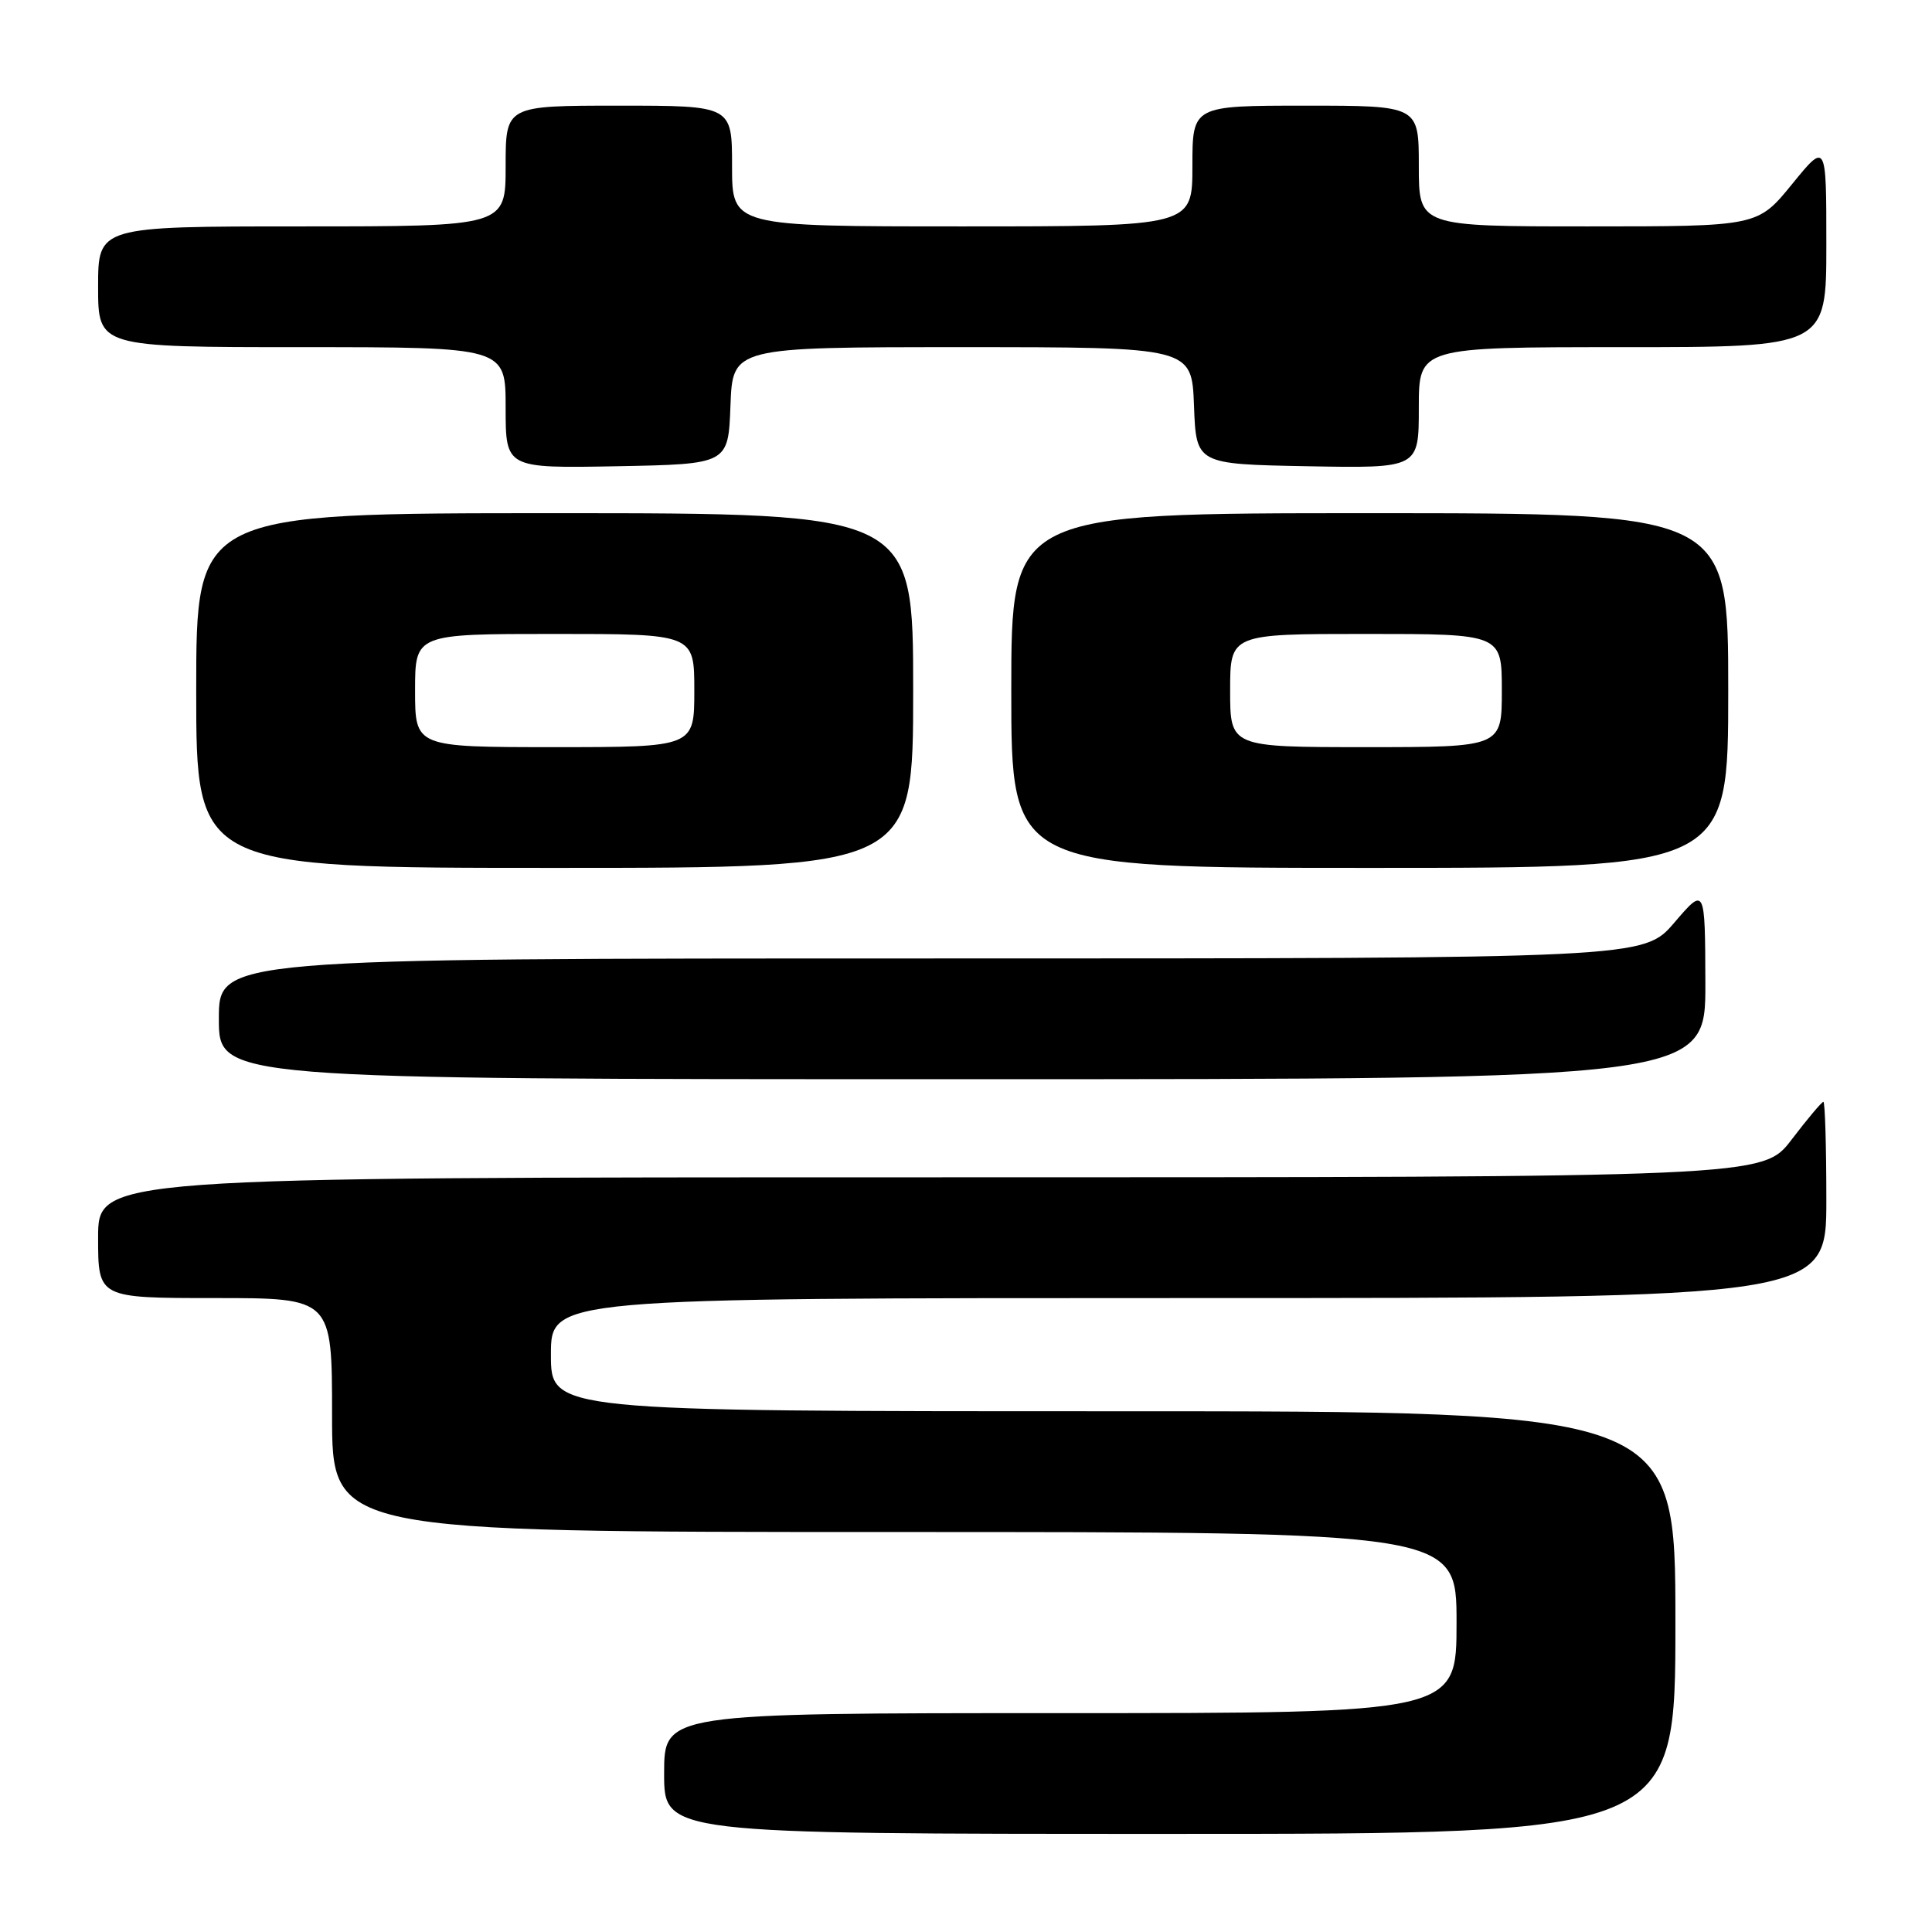 <?xml version="1.0" encoding="UTF-8" standalone="no"?>
<!DOCTYPE svg PUBLIC "-//W3C//DTD SVG 1.1//EN" "http://www.w3.org/Graphics/SVG/1.1/DTD/svg11.dtd" >
<svg xmlns="http://www.w3.org/2000/svg" xmlns:xlink="http://www.w3.org/1999/xlink" version="1.1" viewBox="0 0 256 256">
 <g >
 <path fill="currentColor"
d=" M 222.00 215.00 C 222.00 187.00 222.00 187.00 147.50 187.00 C 73.00 187.00 73.00 187.00 73.00 179.50 C 73.00 172.00 73.00 172.00 157.50 172.00 C 242.00 172.00 242.00 172.00 242.00 159.00 C 242.00 151.85 241.82 146.00 241.61 146.00 C 241.39 146.00 239.50 148.25 237.40 151.00 C 233.59 156.00 233.59 156.00 123.29 156.00 C 13.00 156.00 13.00 156.00 13.00 164.00 C 13.00 172.00 13.00 172.00 28.50 172.00 C 44.00 172.00 44.00 172.00 44.00 187.50 C 44.00 203.00 44.00 203.00 118.50 203.00 C 193.00 203.00 193.00 203.00 193.00 215.00 C 193.00 227.00 193.00 227.00 140.50 227.00 C 88.00 227.00 88.00 227.00 88.00 235.00 C 88.00 243.00 88.00 243.00 155.00 243.00 C 222.00 243.00 222.00 243.00 222.00 215.00 Z  M 225.97 130.25 C 225.93 117.50 225.93 117.50 221.86 122.25 C 217.79 127.00 217.79 127.00 123.40 127.00 C 29.00 127.00 29.00 127.00 29.00 135.00 C 29.00 143.00 29.00 143.00 127.50 143.00 C 226.00 143.00 226.00 143.00 225.97 130.25 Z  M 121.00 91.50 C 121.00 68.00 121.00 68.00 73.50 68.00 C 26.00 68.00 26.00 68.00 26.00 91.50 C 26.00 115.00 26.00 115.00 73.50 115.00 C 121.00 115.00 121.00 115.00 121.00 91.50 Z  M 229.00 91.50 C 229.00 68.00 229.00 68.00 181.50 68.00 C 134.00 68.00 134.00 68.00 134.00 91.50 C 134.00 115.00 134.00 115.00 181.50 115.00 C 229.00 115.00 229.00 115.00 229.00 91.50 Z  M 96.79 53.75 C 97.08 46.00 97.08 46.00 127.50 46.00 C 157.92 46.00 157.92 46.00 158.21 53.75 C 158.50 61.50 158.50 61.50 173.25 61.78 C 188.00 62.05 188.00 62.05 188.00 54.03 C 188.00 46.00 188.00 46.00 215.00 46.00 C 242.00 46.00 242.00 46.00 242.00 32.41 C 242.00 18.82 242.00 18.82 237.45 24.41 C 232.89 30.00 232.89 30.00 210.45 30.00 C 188.00 30.00 188.00 30.00 188.00 22.00 C 188.00 14.00 188.00 14.00 173.00 14.00 C 158.00 14.00 158.00 14.00 158.00 22.00 C 158.00 30.00 158.00 30.00 127.50 30.00 C 97.00 30.00 97.00 30.00 97.00 22.00 C 97.00 14.00 97.00 14.00 82.00 14.00 C 67.00 14.00 67.00 14.00 67.00 22.00 C 67.00 30.00 67.00 30.00 40.00 30.00 C 13.00 30.00 13.00 30.00 13.00 38.00 C 13.00 46.00 13.00 46.00 40.00 46.00 C 67.00 46.00 67.00 46.00 67.00 54.03 C 67.00 62.05 67.00 62.05 81.75 61.78 C 96.50 61.50 96.50 61.50 96.79 53.75 Z  M 55.00 91.50 C 55.00 84.00 55.00 84.00 73.50 84.00 C 92.00 84.00 92.00 84.00 92.00 91.50 C 92.00 99.00 92.00 99.00 73.50 99.00 C 55.00 99.00 55.00 99.00 55.00 91.50 Z  M 163.00 91.50 C 163.00 84.00 163.00 84.00 181.00 84.00 C 199.00 84.00 199.00 84.00 199.00 91.50 C 199.00 99.00 199.00 99.00 181.00 99.00 C 163.00 99.00 163.00 99.00 163.00 91.50 Z "/>
</g>
</svg>